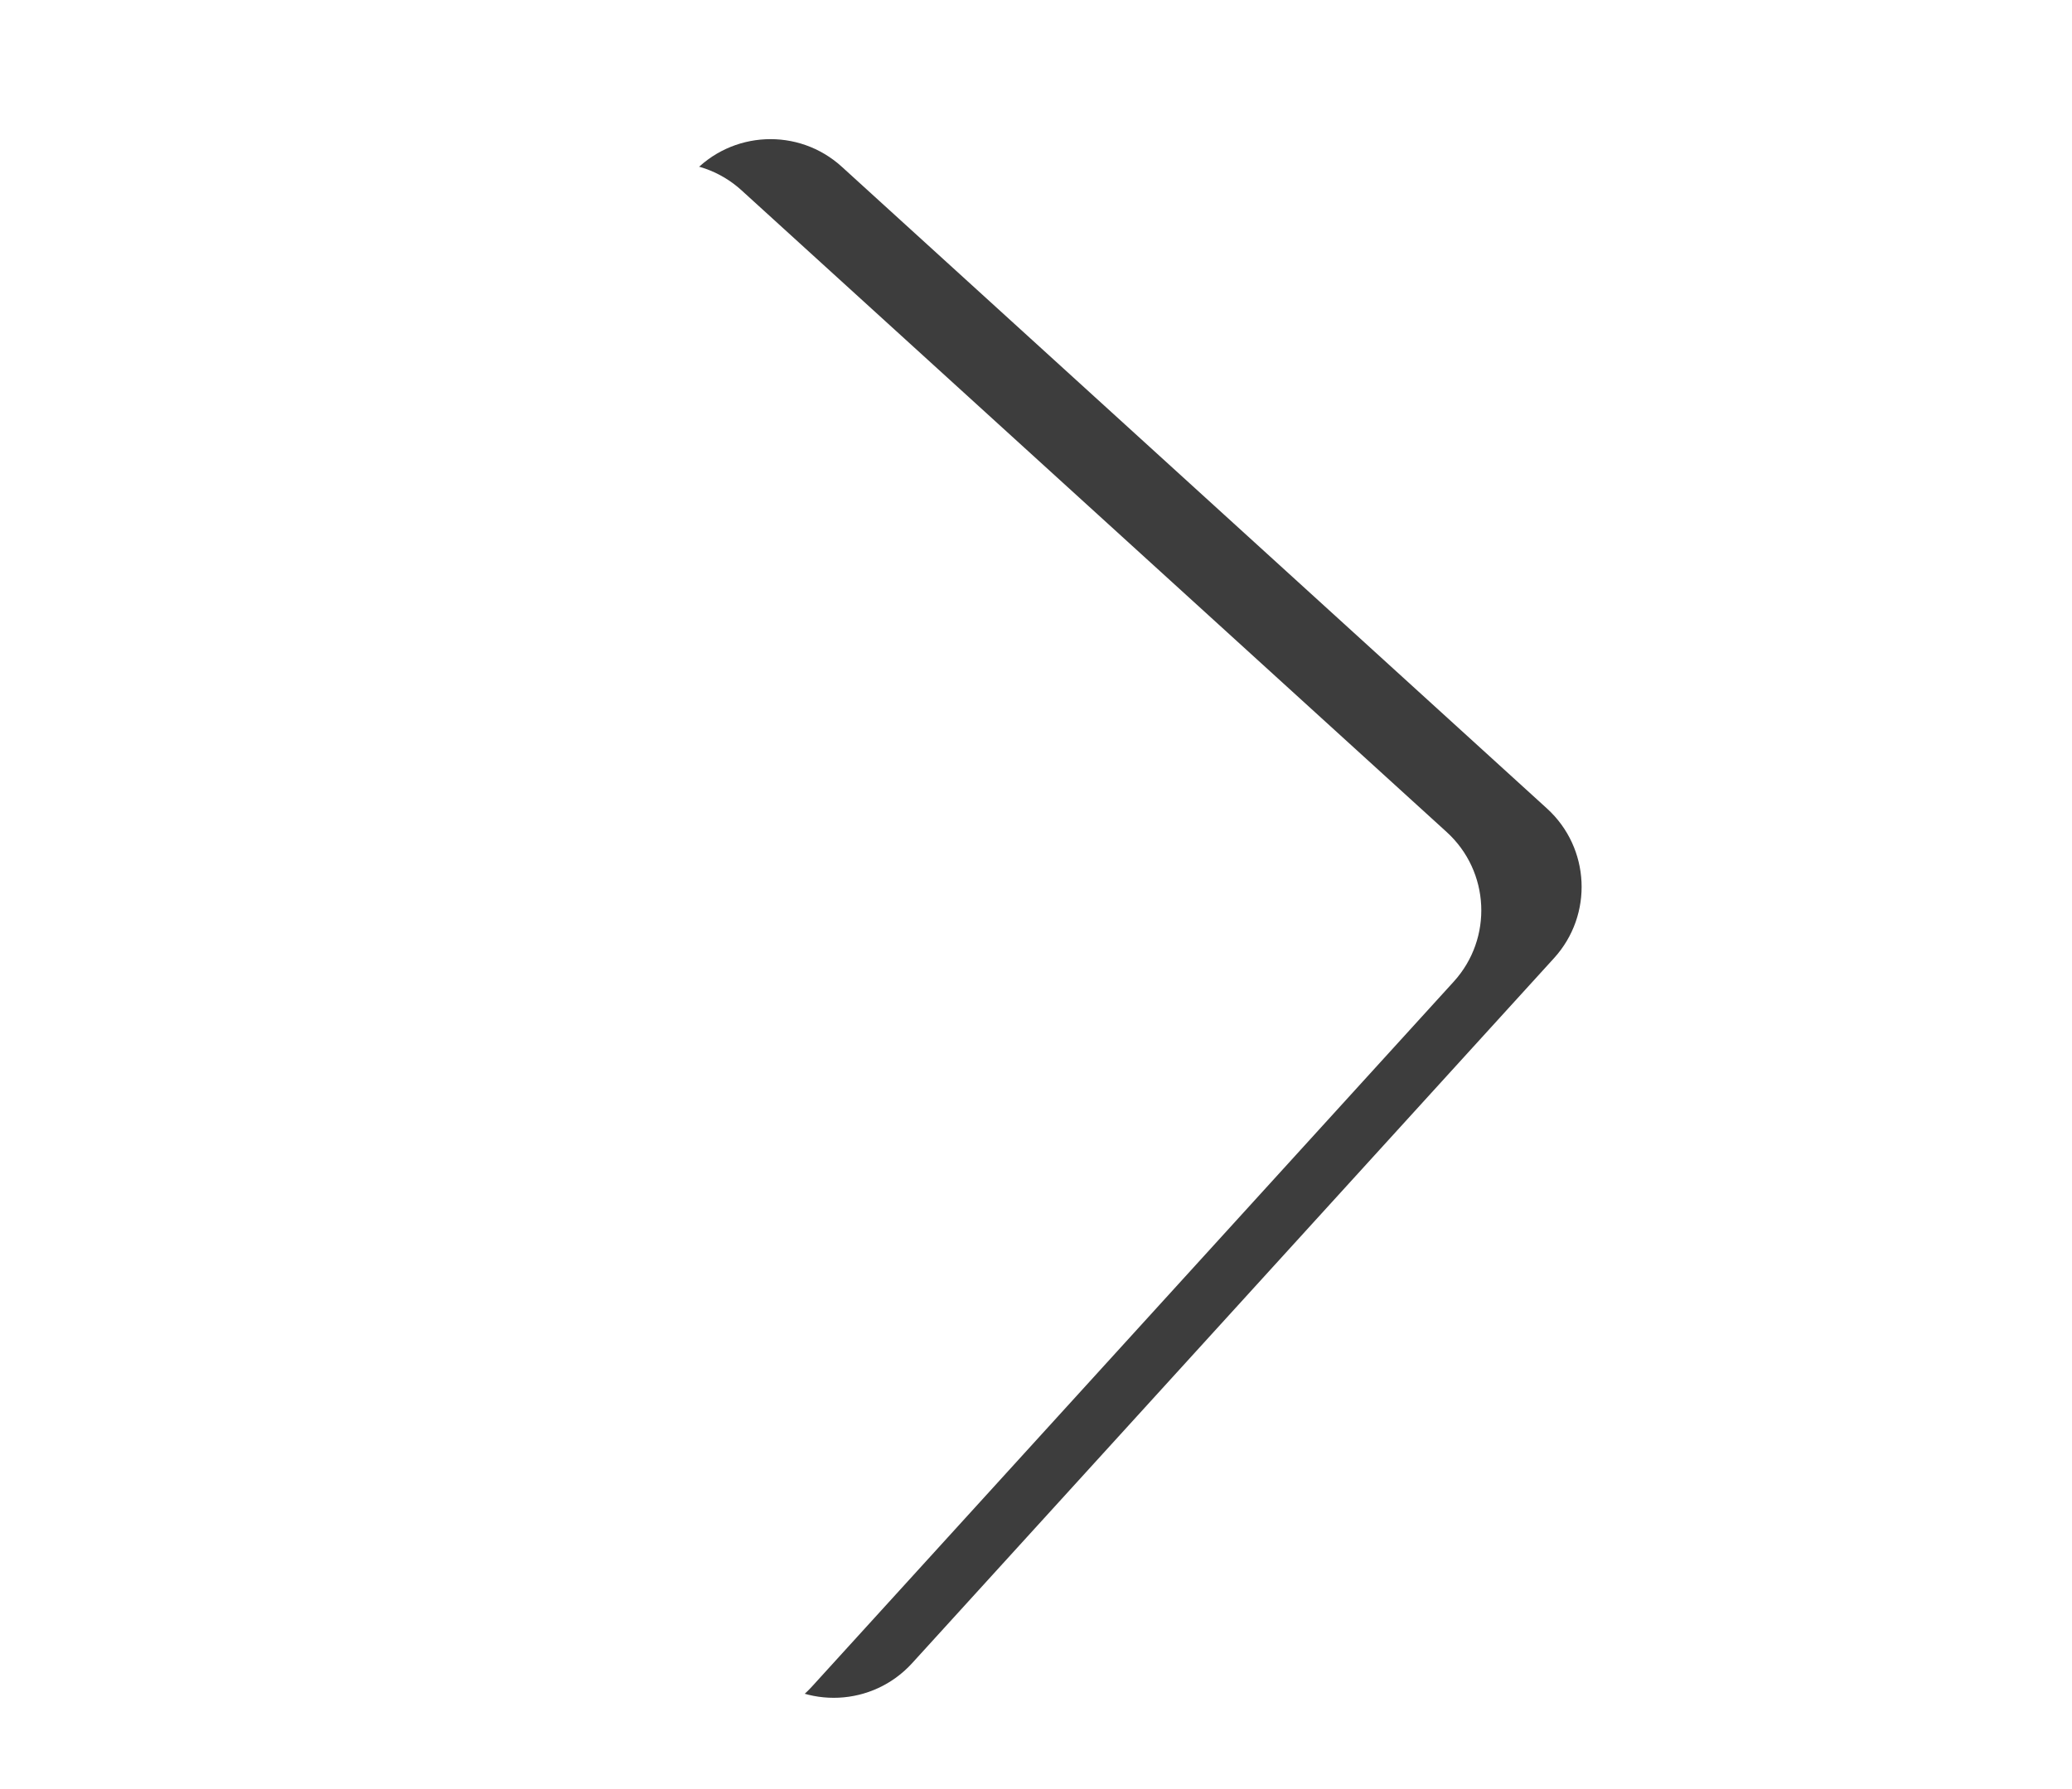<svg width="88" height="76" viewBox="0 0 88 76" fill="none" xmlns="http://www.w3.org/2000/svg">
<g clip-path="url(#clip0_12_3)">
<path d="M65.702 34.345C67.54 36.018 67.674 38.864 66.001 40.702L38.739 70.652C37.066 72.49 34.219 72.624 32.382 70.951C30.544 69.278 30.41 66.432 32.083 64.594L56.316 37.972L29.694 13.739C27.856 12.066 27.722 9.219 29.395 7.382C31.068 5.544 33.914 5.41 35.752 7.083L65.702 34.345ZM61.049 33.245L62.462 33.178L62.884 42.168L61.472 42.235L61.049 33.245Z" fill="black" fill-opacity="0.76"/>
<g filter="url(#filter0_d_12_3)">
<path d="M64.442 34.345C66.28 36.018 66.413 38.864 64.74 40.702L37.478 70.652C35.805 72.49 32.959 72.624 31.121 70.951C29.283 69.278 29.149 66.432 30.822 64.594L55.056 37.972L28.433 13.739C26.596 12.066 26.462 9.219 28.135 7.382C29.808 5.544 32.654 5.41 34.492 7.083L64.442 34.345ZM59.789 33.245L61.202 33.178L61.624 42.168L60.211 42.235L59.789 33.245Z" fill="white"/>
</g>
</g>
<defs>
<filter id="filter0_d_12_3" x="19.962" y="2.911" width="46.95" height="74.213" filterUnits="userSpaceOnUse" color-interpolation-filters="sRGB">
<feFlood flood-opacity="0" result="BackgroundImageFix"/>
<feColorMatrix in="SourceAlpha" type="matrix" values="0 0 0 0 0 0 0 0 0 0 0 0 0 0 0 0 0 0 127 0" result="hardAlpha"/>
<feOffset dx="-3" dy="1"/>
<feGaussianBlur stdDeviation="2"/>
<feComposite in2="hardAlpha" operator="out"/>
<feColorMatrix type="matrix" values="0 0 0 0 0 0 0 0 0 0 0 0 0 0 0 0 0 0 0.59 0"/>
<feBlend mode="normal" in2="BackgroundImageFix" result="effect1_dropShadow_12_3"/>
<feBlend mode="normal" in="SourceGraphic" in2="effect1_dropShadow_12_3" result="shape"/>
</filter>
<clipPath id="clip0_12_3">
<rect width="88" height="76" fill="white"/>
</clipPath>
</defs>
</svg>
